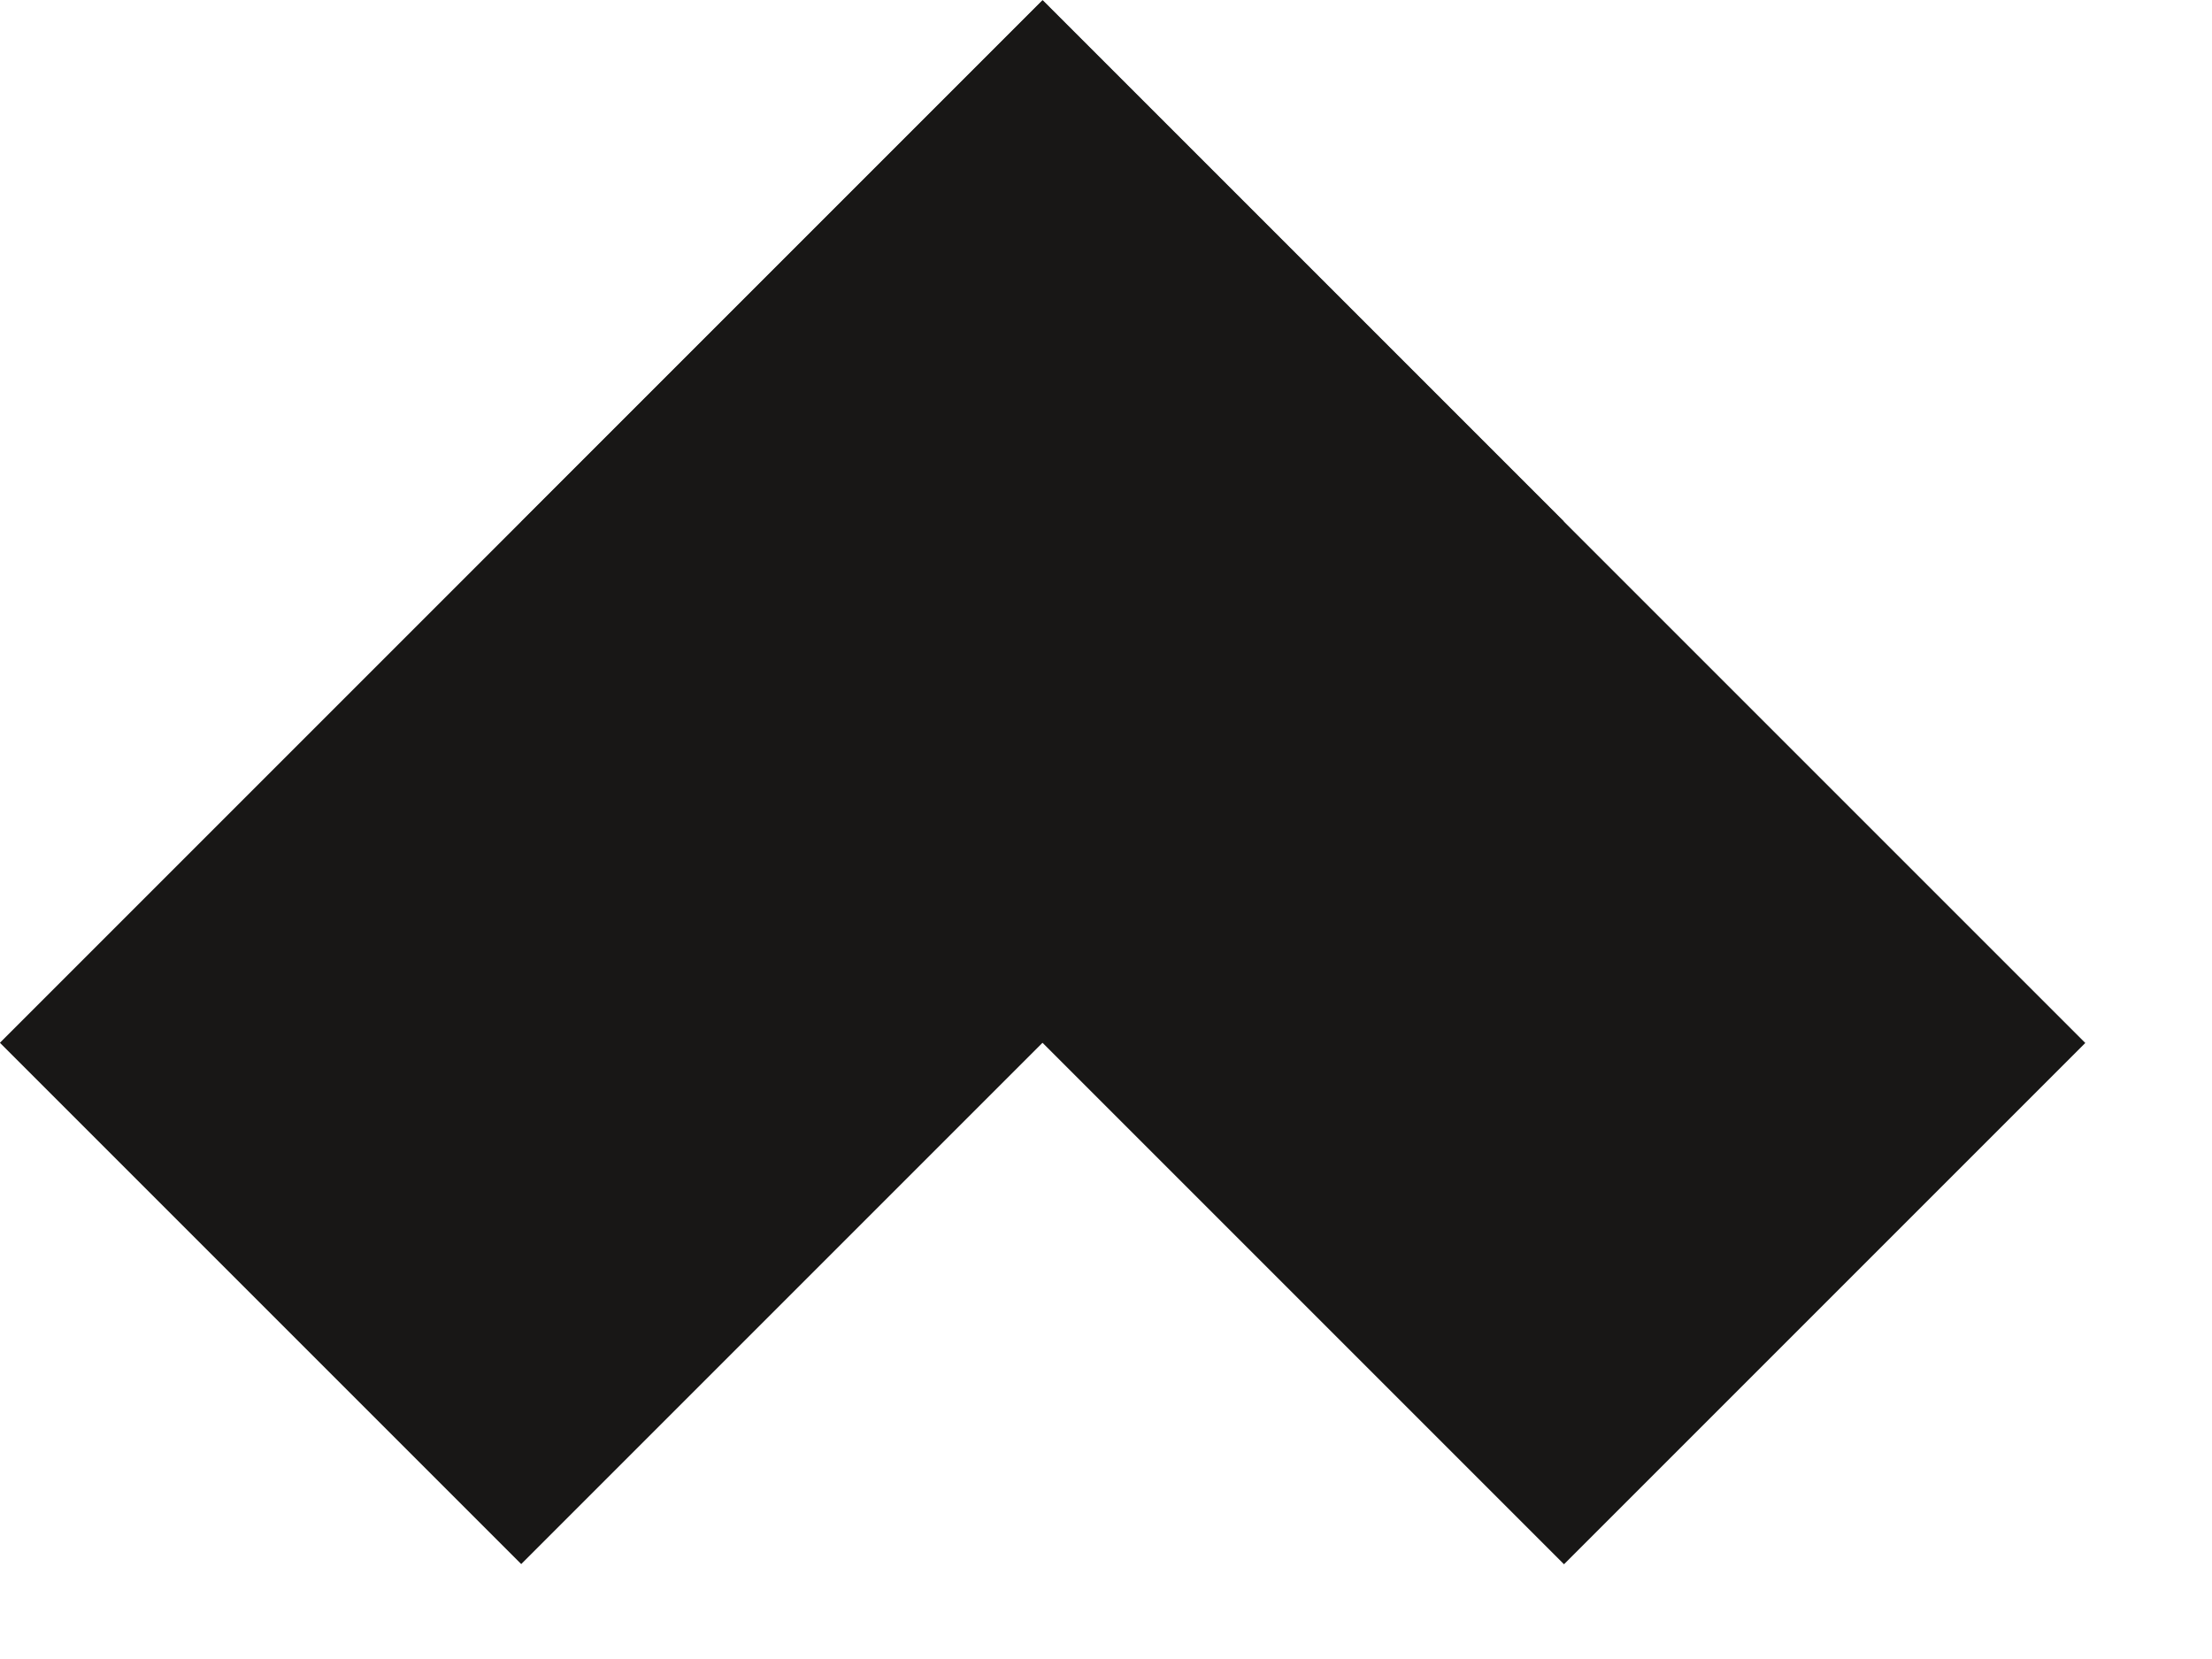 <?xml version="1.0" encoding="utf-8"?>
<!-- Generator: Adobe Illustrator 15.0.2, SVG Export Plug-In . SVG Version: 6.00 Build 0)  -->
<!DOCTYPE svg PUBLIC "-//W3C//DTD SVG 1.1//EN" "http://www.w3.org/Graphics/SVG/1.1/DTD/svg11.dtd">
<svg version="1.1" id="Layer_1" xmlns="http://www.w3.org/2000/svg" xmlns:xlink="http://www.w3.org/1999/xlink" x="0px" y="0px"
	 width="12px" height="9px" viewBox="0 0 12 9" enable-background="new 0 0 12 9" xml:space="preserve">
<g>
	<rect x="0.243" y="2.243" transform="matrix(0.707 -0.707 0.707 0.707 -1.758 4.243)" fill="#181716" width="8" height="4"/>
	
		<rect x="3.071" y="2.243" transform="matrix(-0.707 -0.707 0.707 -0.707 9.07 12.243)" fill="#181716" width="8" height="4"/>
</g>
</svg>
